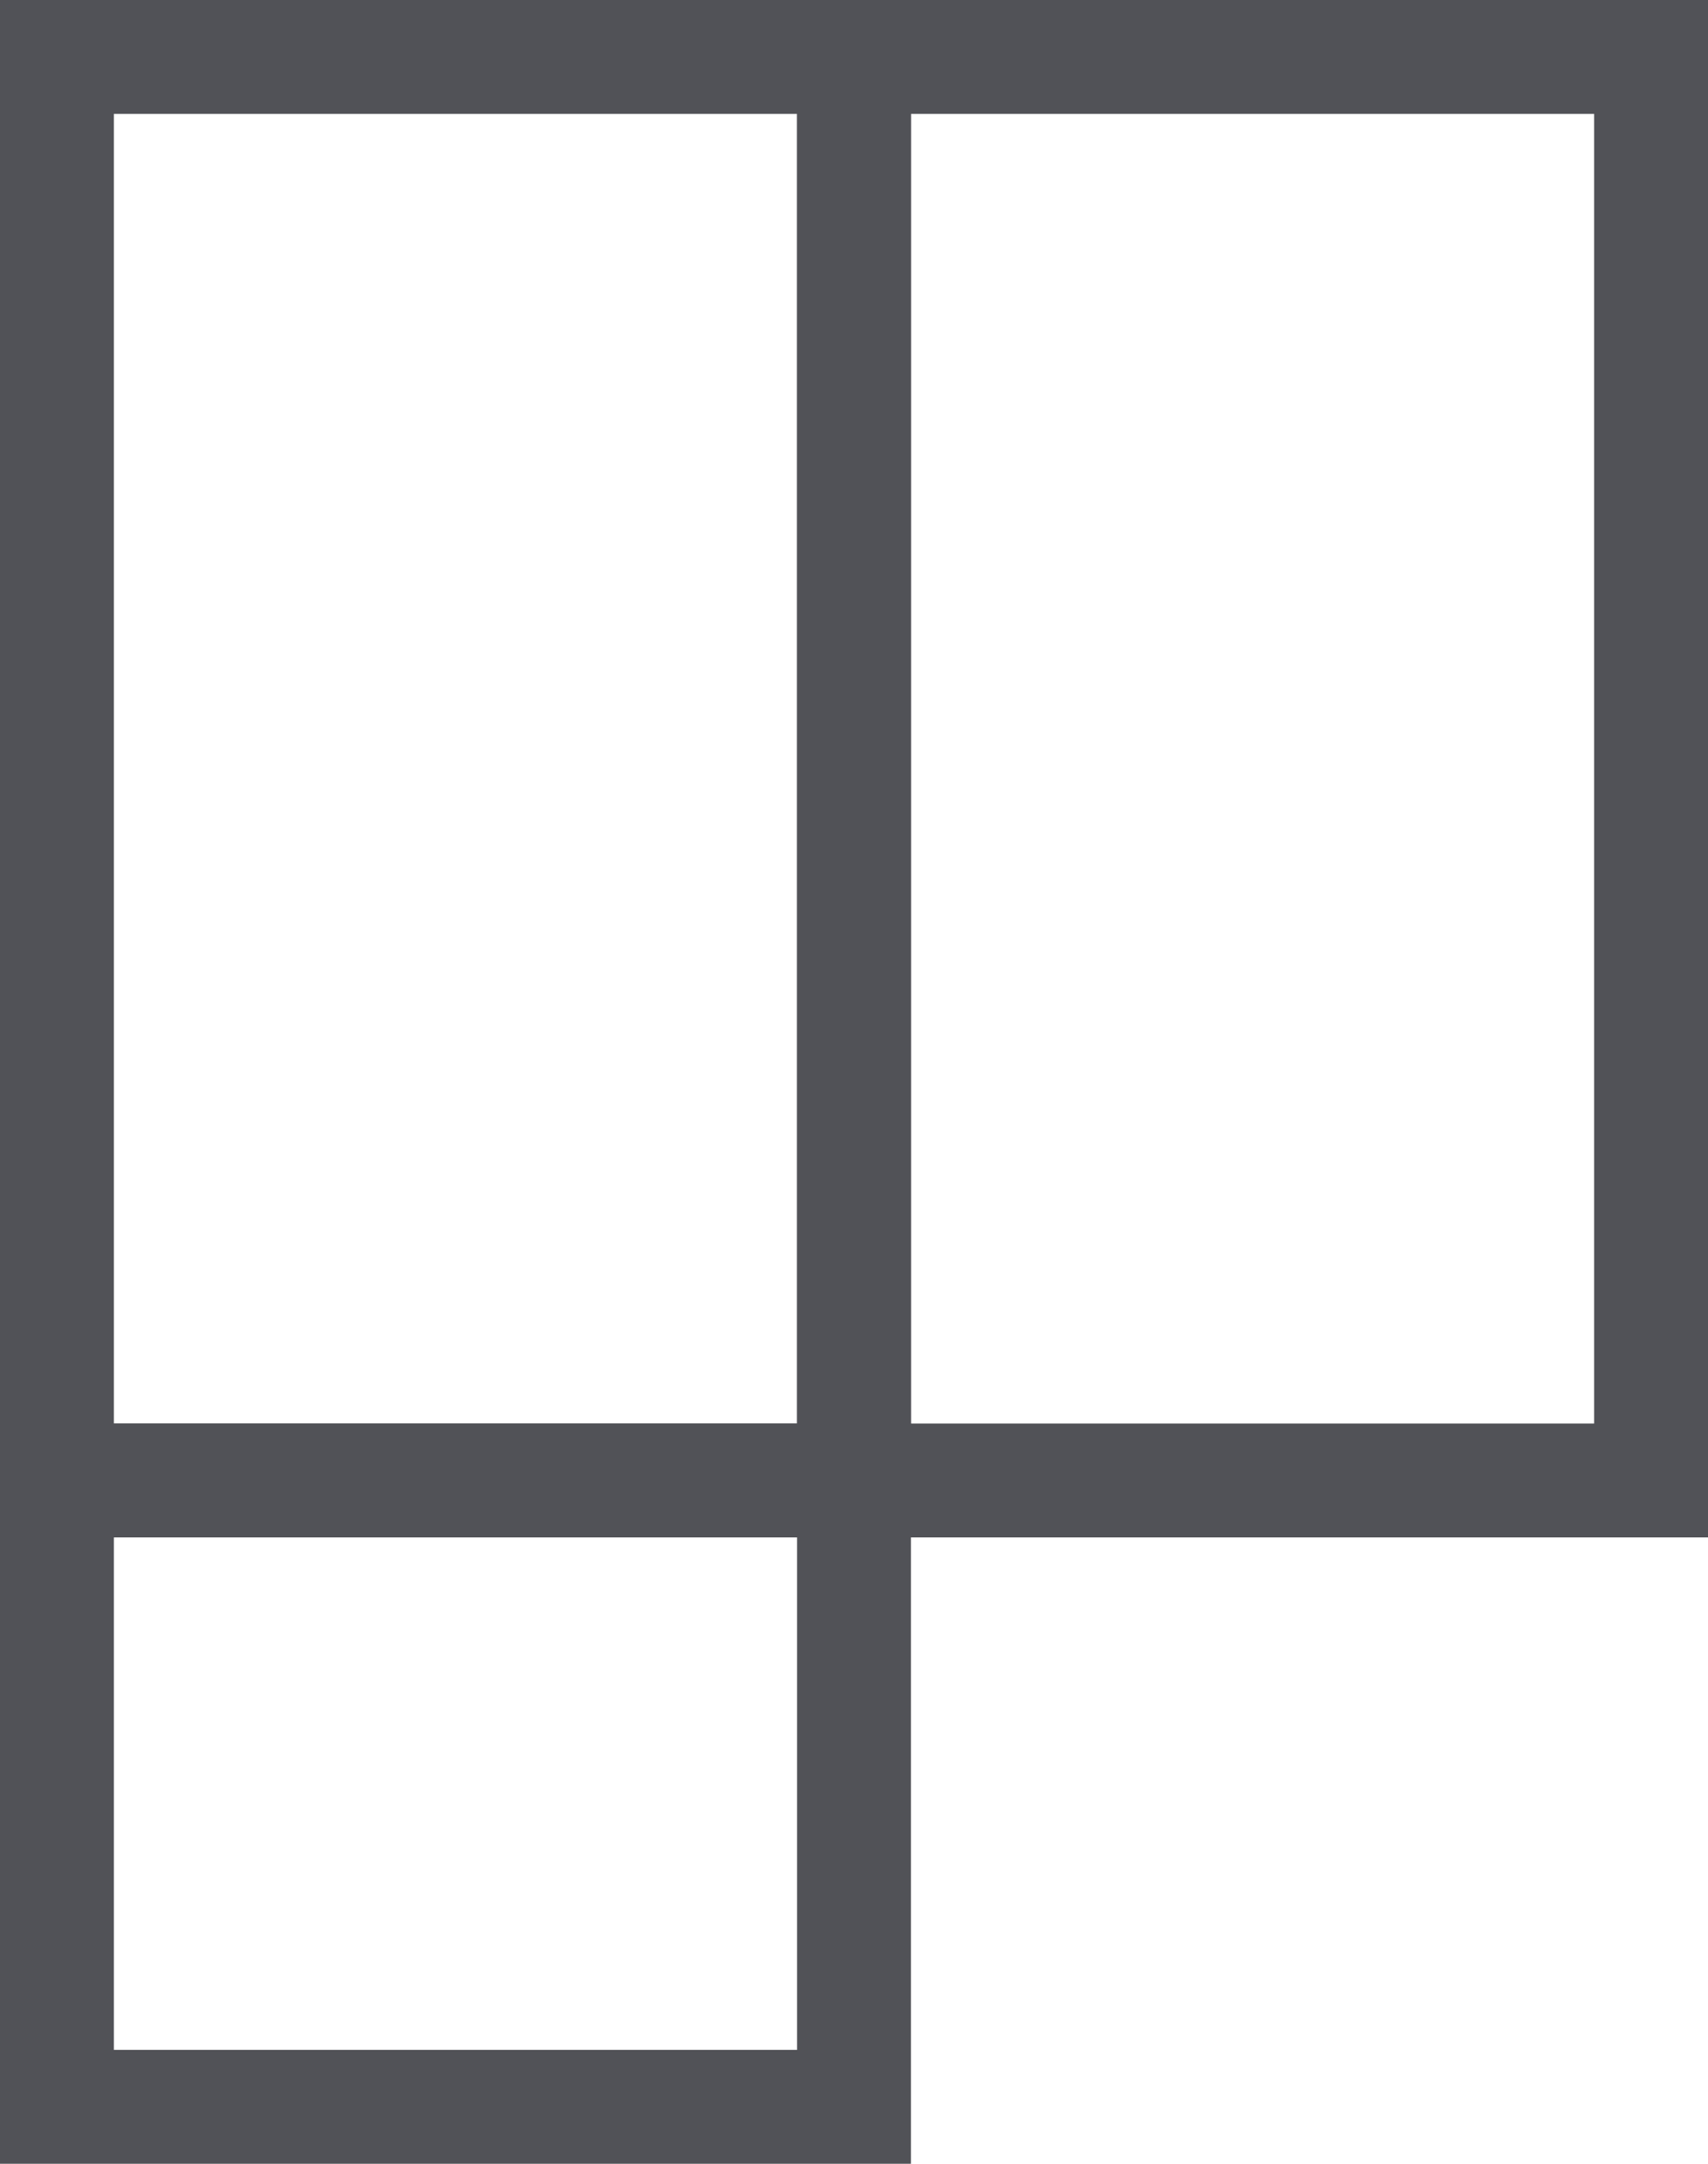 <svg width="30" height="38" viewBox="0 0 30 38" fill="none" xmlns="http://www.w3.org/2000/svg">
<g>
<rect x="-1" y="1" width="14" height="25" transform="matrix(-1 0 0 1 28 0)" stroke="#515257" stroke-width="2"/>
<rect x="-1" y="1" width="14" height="25" transform="matrix(-1 0 0 1 14 0)" stroke="#515257" stroke-width="2"/>
<rect x="-1" y="1" width="14" height="11" transform="matrix(-1 0 0 1 14 25)" stroke="#515257" stroke-width="2"/>
</g>
</svg>
